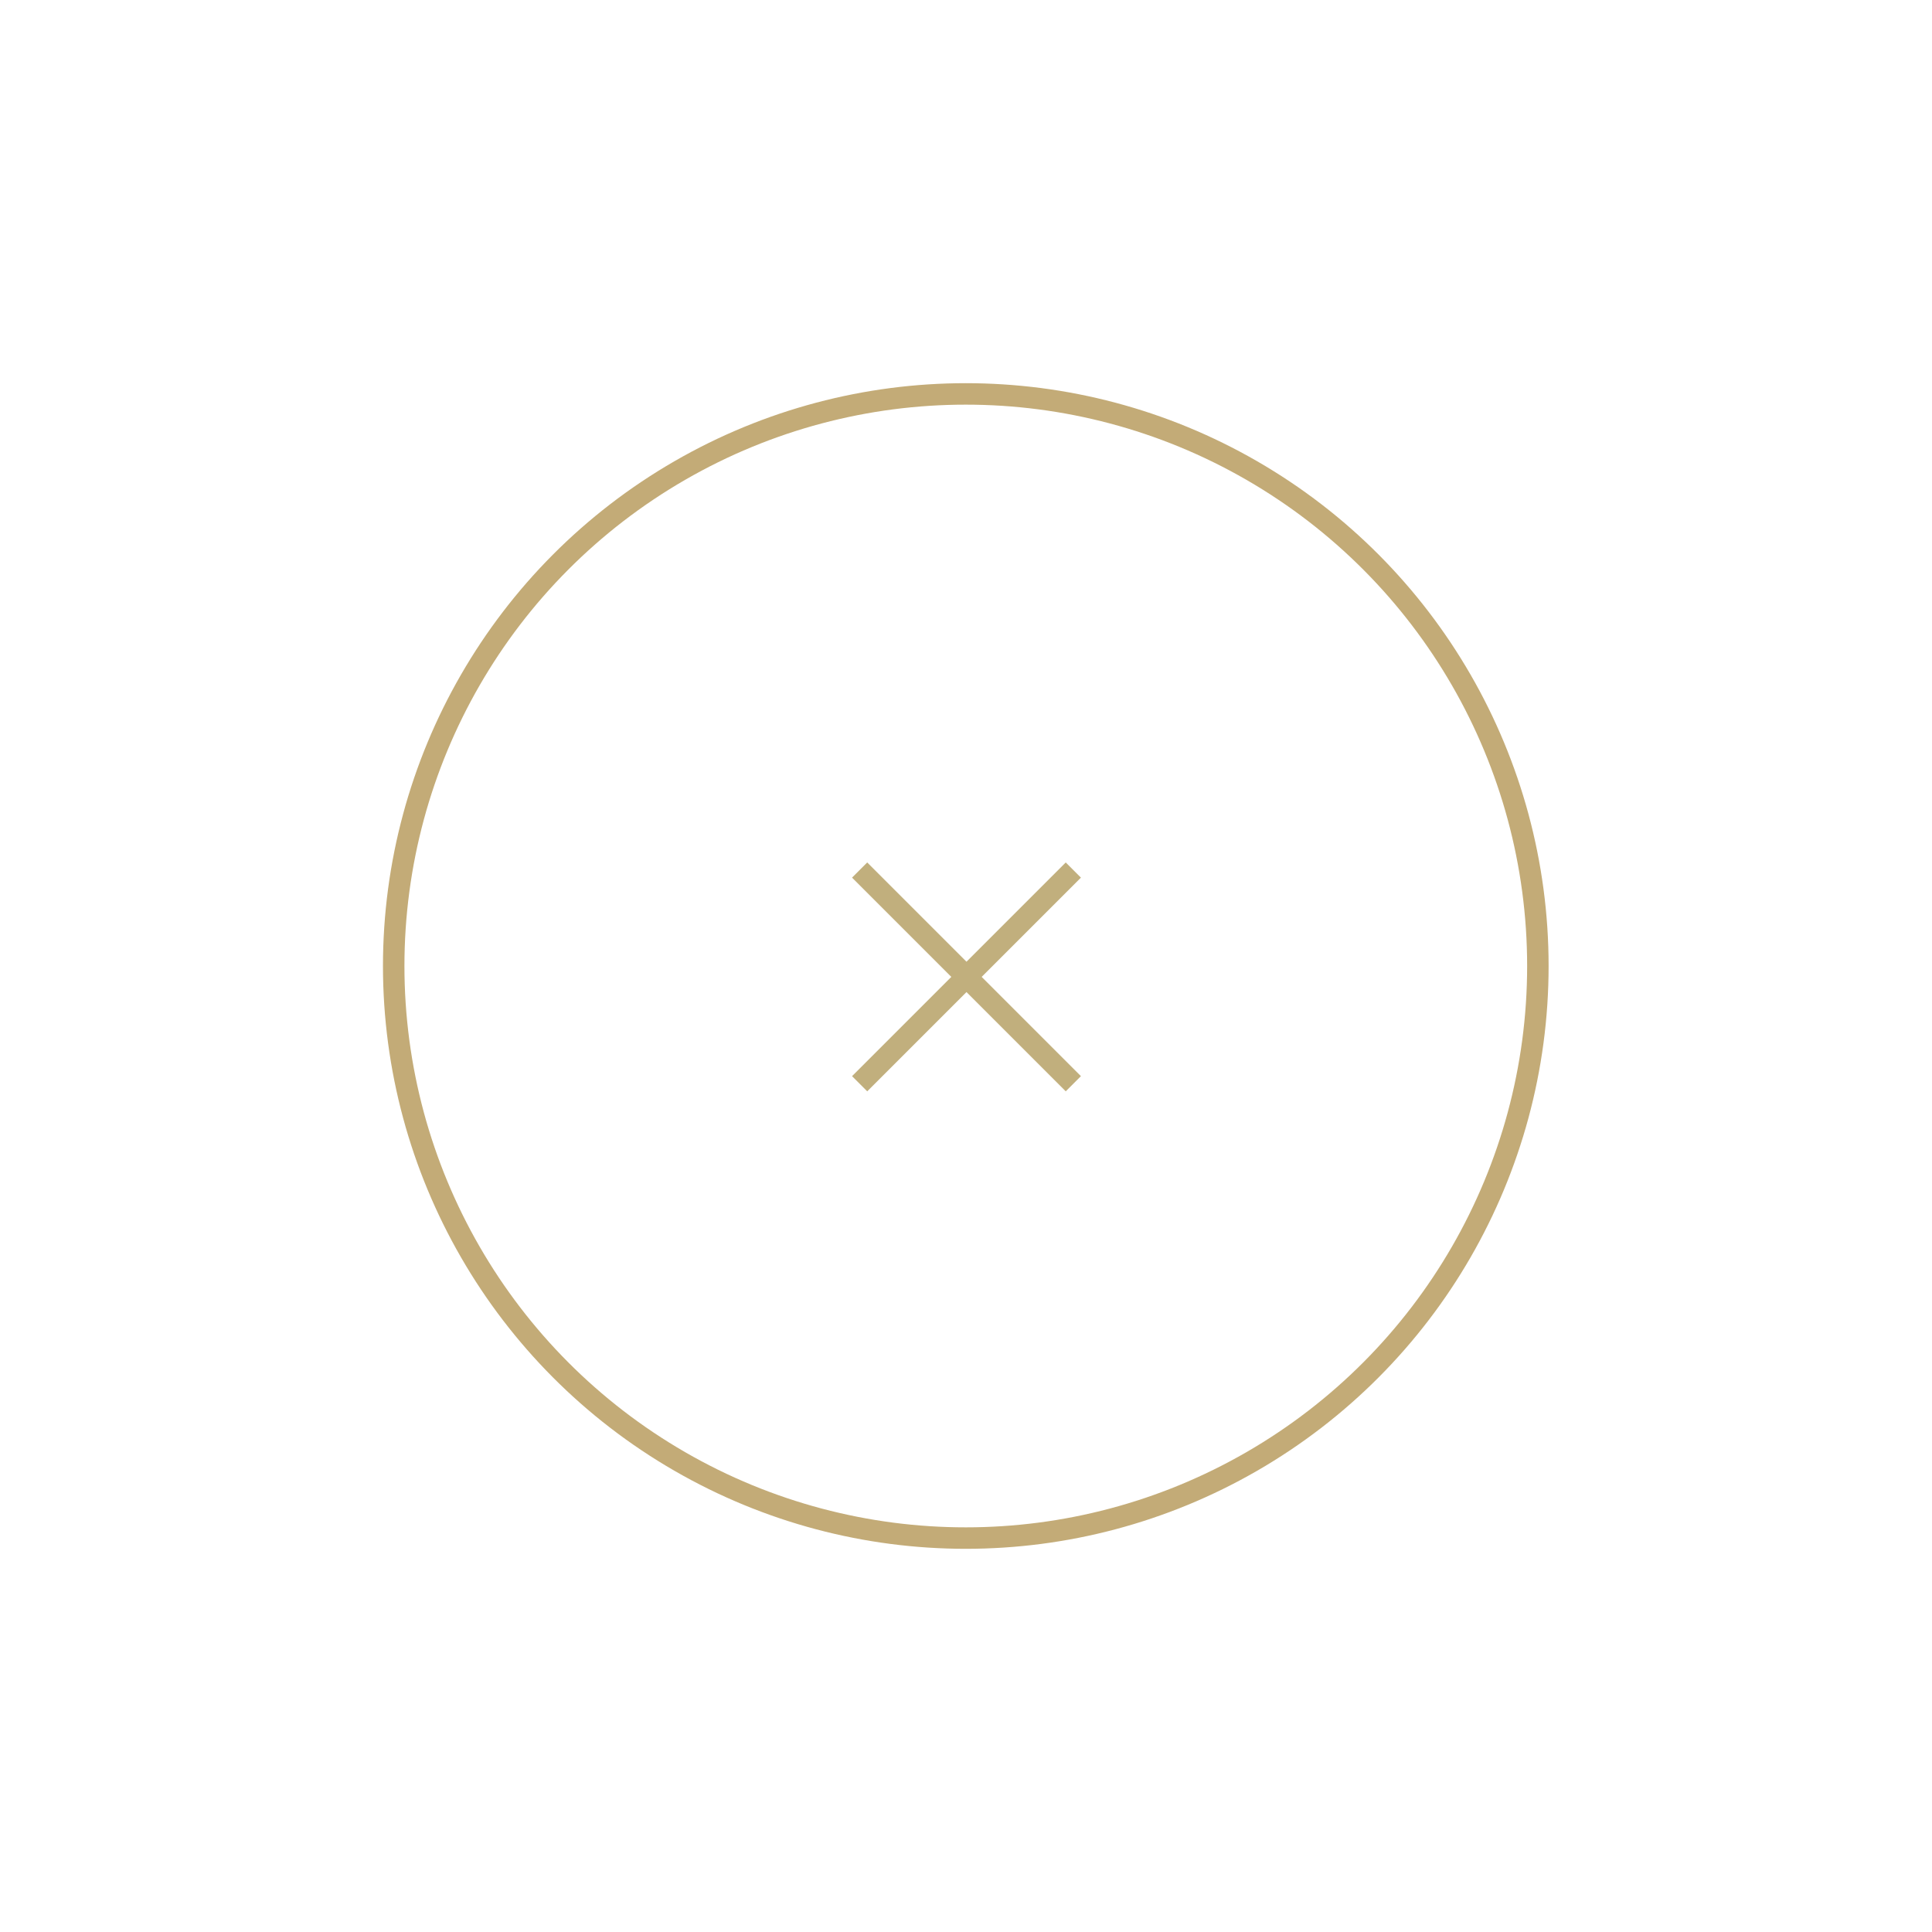 <svg id="Capa_1" data-name="Capa 1" xmlns="http://www.w3.org/2000/svg" viewBox="0 0 180 180"><defs><style>.cls-1,.cls-2{fill:none;stroke-miterlimit:10;stroke-width:2px;}.cls-1{stroke:#c3ab77;}.cls-2{stroke:#c1af7d;}</style></defs><circle class="cls-1" cx="89.98" cy="90" r="53.3"/><line class="cls-2" x1="80.09" y1="81.06" x2="100" y2="100.97"/><line class="cls-2" x1="100" y1="81.06" x2="80.09" y2="100.97"/></svg>